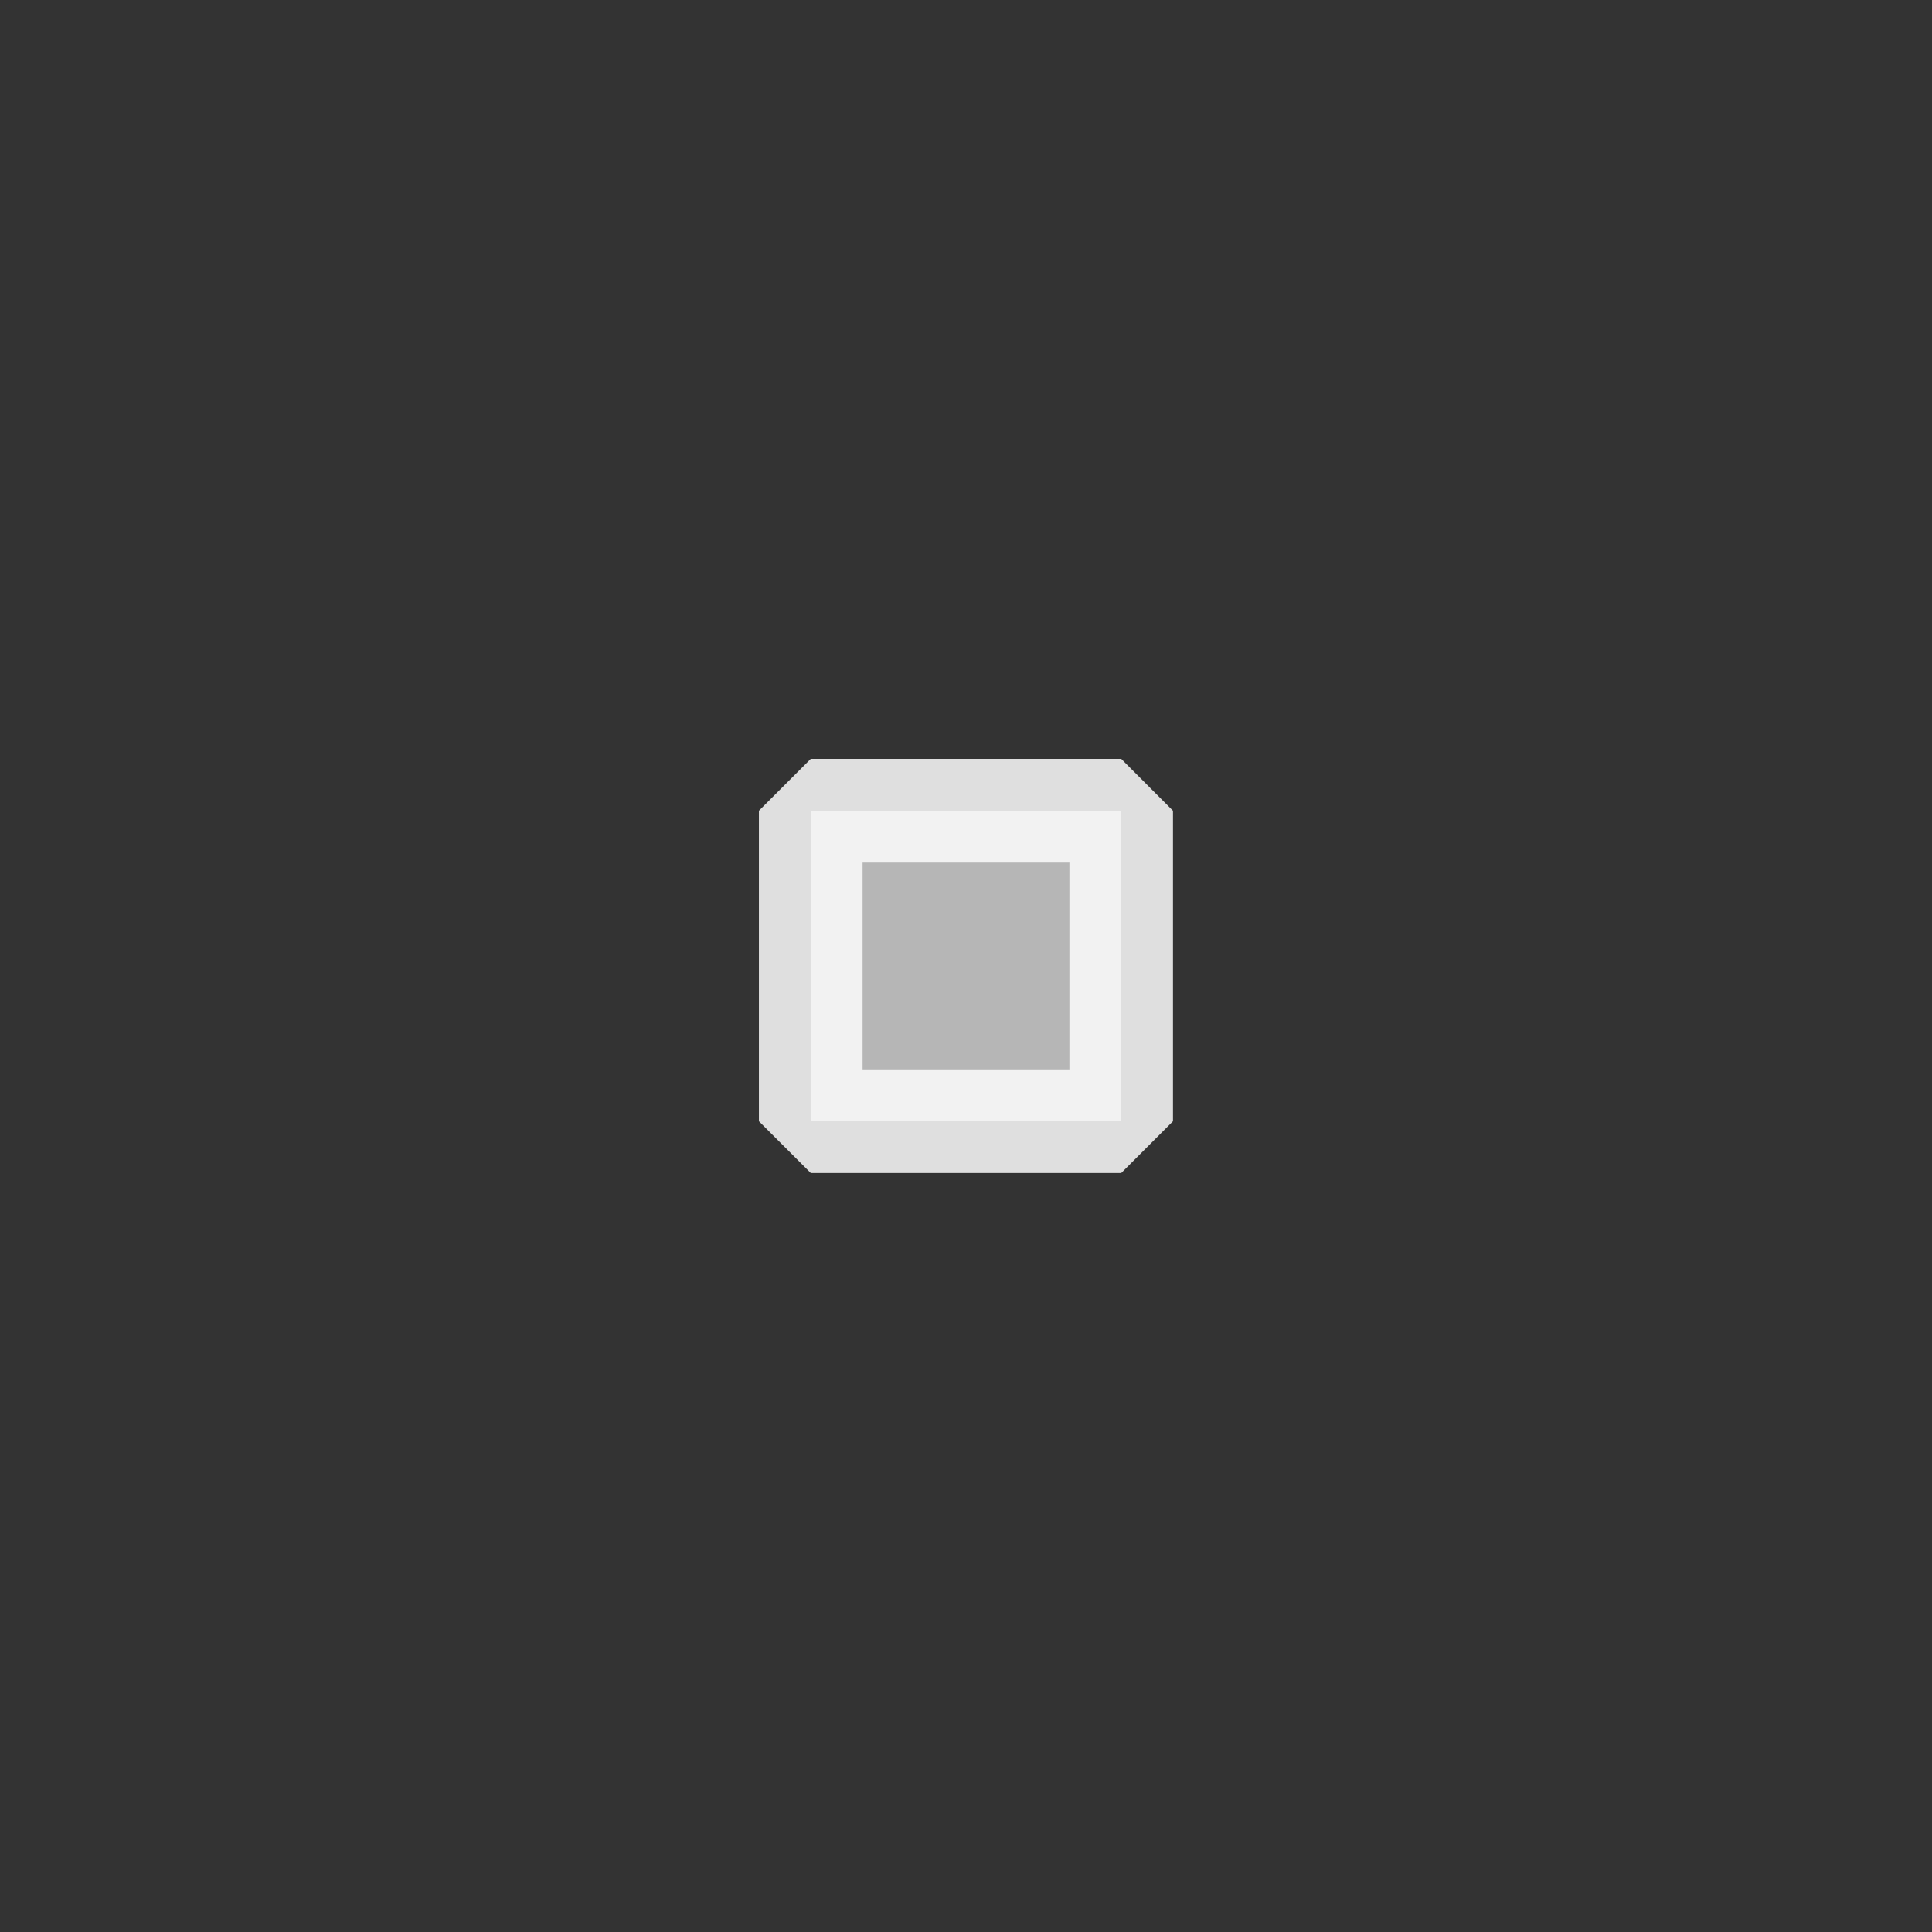 <?xml version='1.0' encoding='UTF-8' standalone='no'?>
<svg version="1.2" xmlns:xlink="http://www.w3.org/1999/xlink" viewBox="0 0 56 56" xmlns="http://www.w3.org/2000/svg" width="8.467mm" height="8.467mm" baseProfile="tiny">
    <rect x="0" y="0" width="56" height="56" fill="#333333" stroke="none"/>
    <style id="current-color-scheme" type="text/css">.ColorScheme-Text {color:#fcfcfc;}</style>
    <title>Qt SVG Document</title>
    <desc>Auto-generated by Klassy window decoration</desc>
    <defs/>
    <g stroke-linejoin="bevel" stroke-linecap="square" fill="none" stroke-width="1" stroke="black" fill-rule="evenodd">
        <g font-weight="400" class="ColorScheme-Text" font-size="23.333" fill="currentColor" transform="matrix(3.111,0,0,3.111,23.5,23.5)" font-style="normal" stroke="none" font-family="Noto Sans" fill-opacity="0.65">
            <rect y="0" x="0" width="2.893" height="2.893"/>
        </g>
        <g font-weight="400" class="ColorScheme-Text" font-size="23.333" fill="currentColor" transform="matrix(3.111,0,0,3.111,23.5,23.5)" font-style="normal" stroke="none" font-family="Noto Sans" fill-opacity="0.85">
            <path vector-effect="none" fill-rule="nonzero" d="M0,-0.483 L2.893,-0.483 L3.375,0 L3.375,2.893 L2.893,3.375 L0,3.375 L-0.483,2.893 L-0.483,0 L0,-0.483 M0.483,0 L0.483,2.893 L0,2.893 L0,2.41 L2.893,2.41 L2.893,2.893 L2.41,2.893 L2.41,0 L2.893,0 L2.893,0.483 L0,0.483 L0,0 L0.483,0"/>
        </g>
    </g>
</svg>
